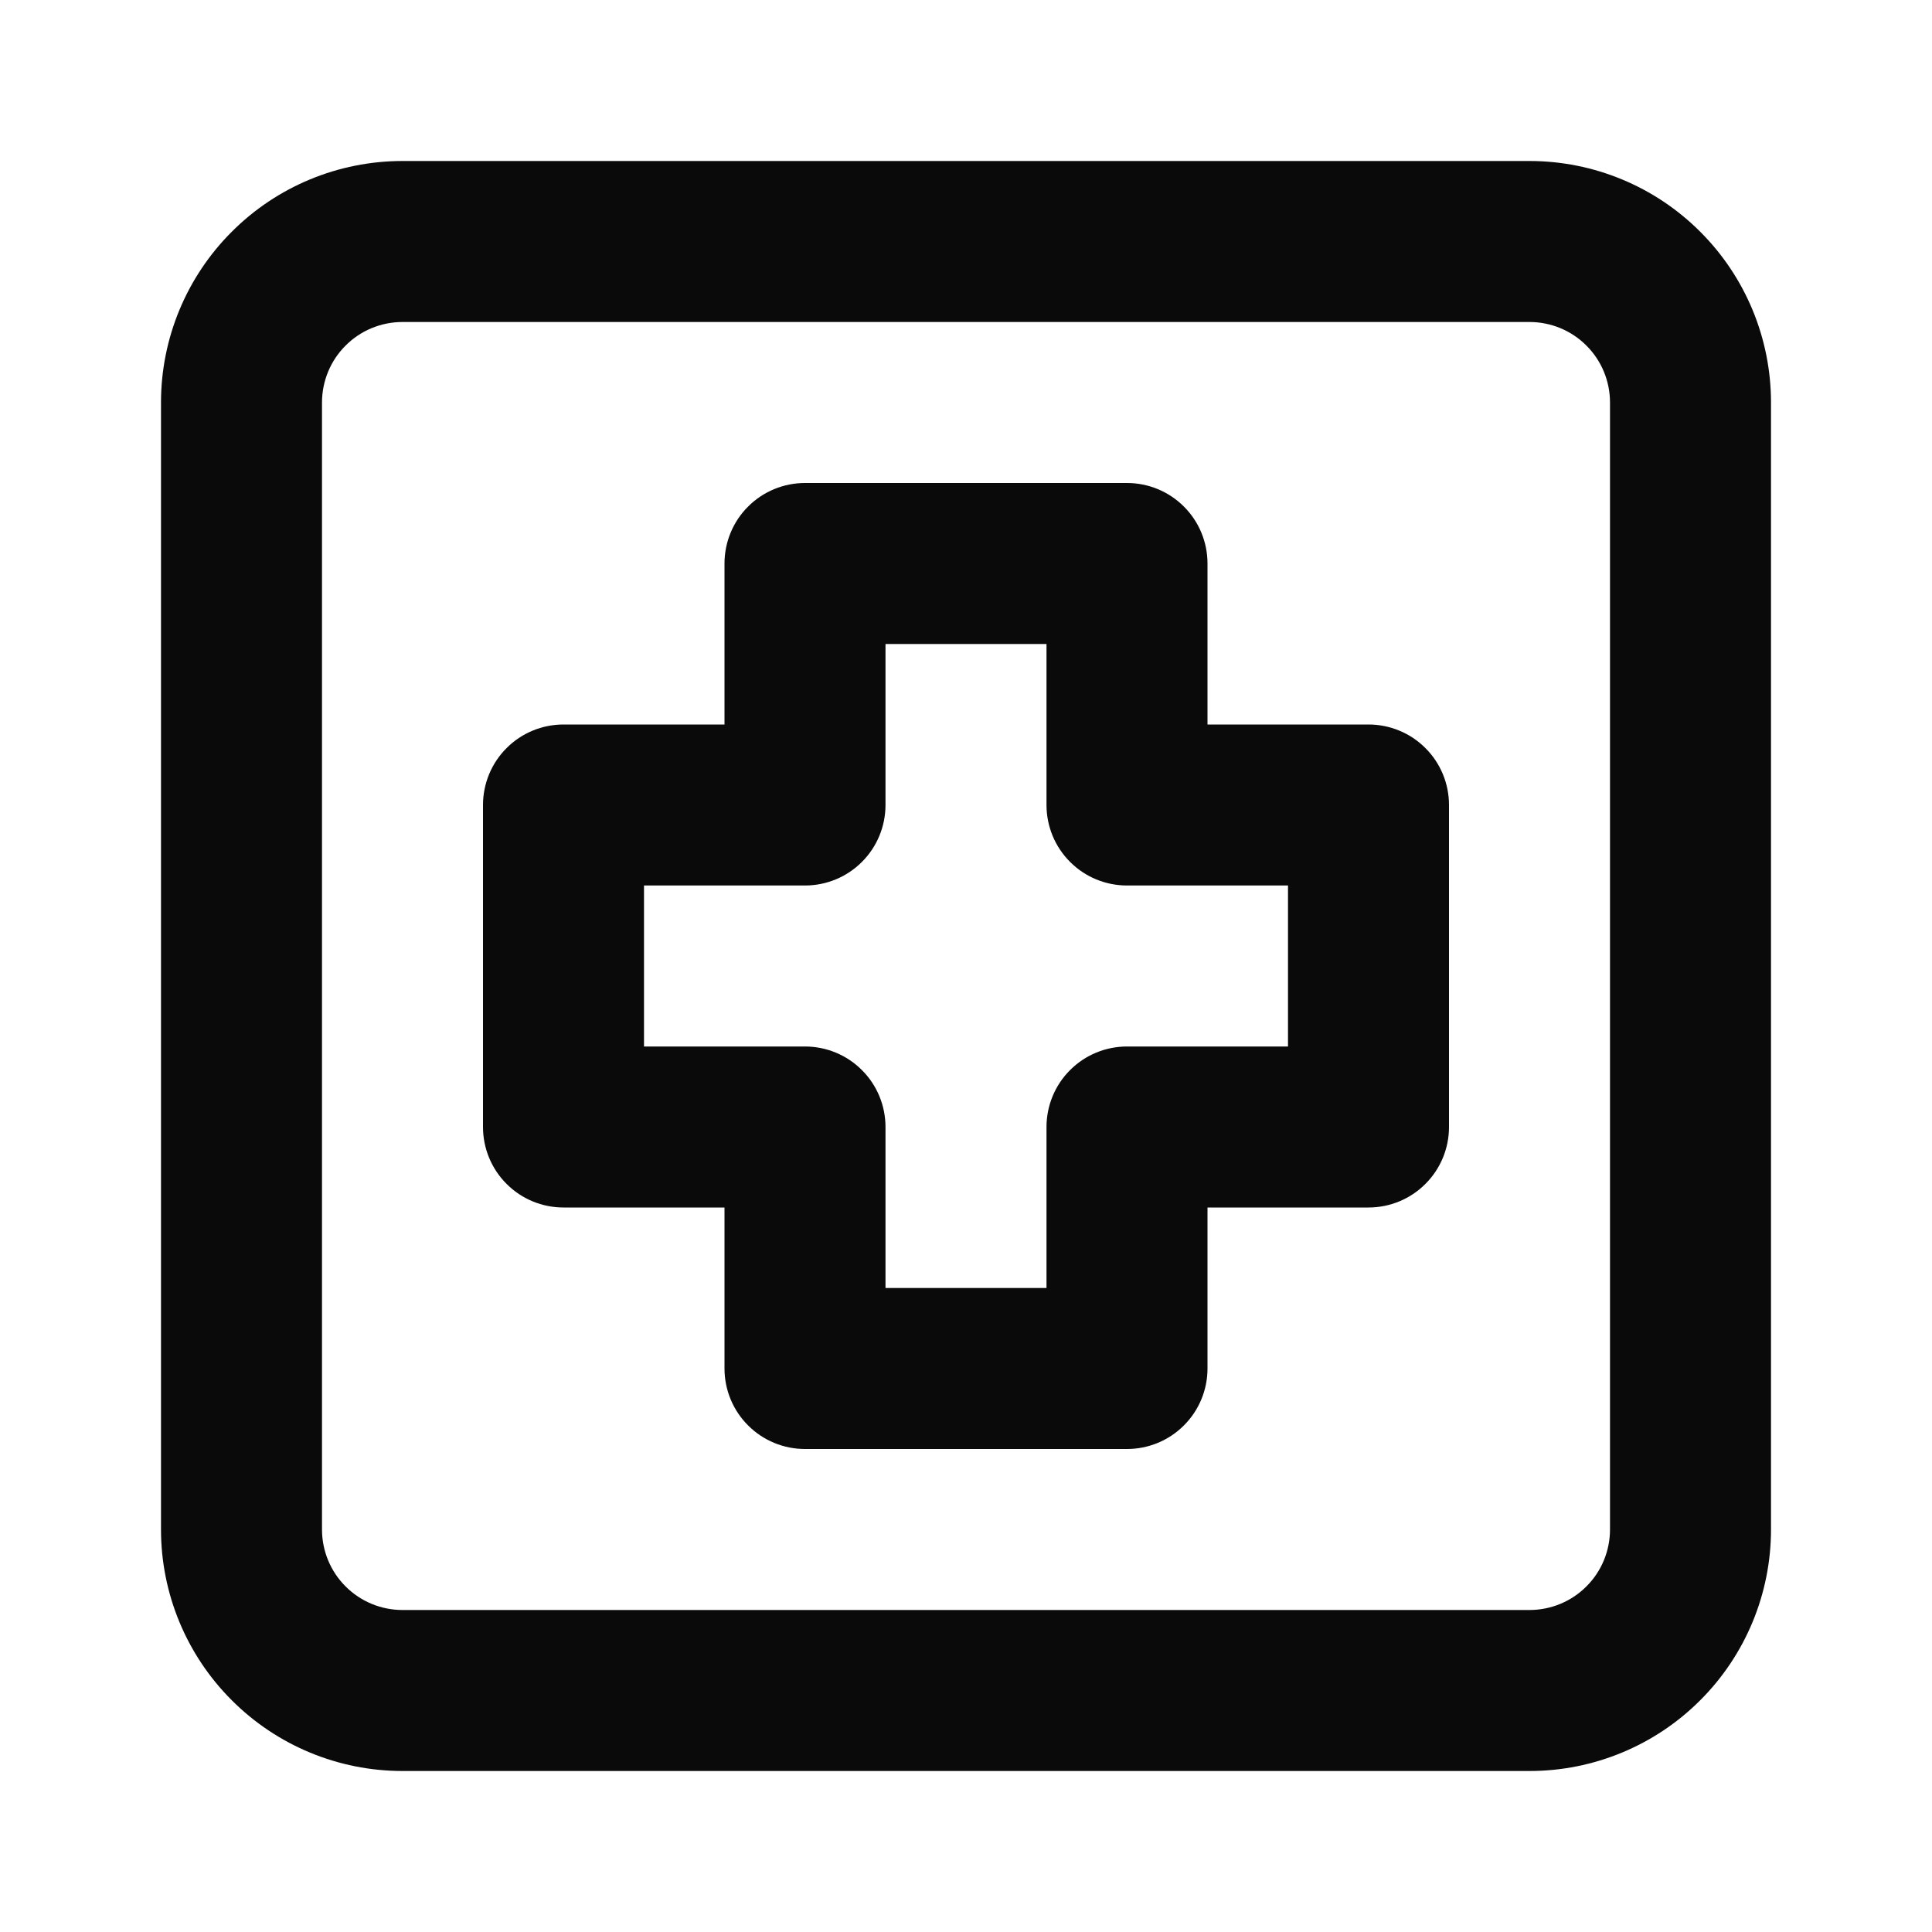 <svg viewBox="0 0 24 24" fill="none"  width="100%" height="100%" xmlns="http://www.w3.org/2000/svg">
<path d="M19 2H5C4.204 2 3.441 2.316 2.879 2.879C2.316 3.441 2 4.204 2 5V19C2 19.796 2.316 20.559 2.879 21.121C3.441 21.684 4.204 22 5 22H19C19.796 22 20.559 21.684 21.121 21.121C21.684 20.559 22 19.796 22 19V5C22 4.204 21.684 3.441 21.121 2.879C20.559 2.316 19.796 2 19 2ZM20 19C20 19.265 19.895 19.52 19.707 19.707C19.52 19.895 19.265 20 19 20H5C4.735 20 4.48 19.895 4.293 19.707C4.105 19.52 4 19.265 4 19V5C4 4.735 4.105 4.48 4.293 4.293C4.48 4.105 4.735 4 5 4H19C19.265 4 19.52 4.105 19.707 4.293C19.895 4.48 20 4.735 20 5V19ZM17 9H15V7C15 6.735 14.895 6.48 14.707 6.293C14.52 6.105 14.265 6 14 6H10C9.735 6 9.48 6.105 9.293 6.293C9.105 6.48 9 6.735 9 7V9H7C6.735 9 6.48 9.105 6.293 9.293C6.105 9.48 6 9.735 6 10V14C6 14.265 6.105 14.52 6.293 14.707C6.48 14.895 6.735 15 7 15H9V17C9 17.265 9.105 17.52 9.293 17.707C9.48 17.895 9.735 18 10 18H14C14.265 18 14.52 17.895 14.707 17.707C14.895 17.52 15 17.265 15 17V15H17C17.265 15 17.52 14.895 17.707 14.707C17.895 14.52 18 14.265 18 14V10C18 9.735 17.895 9.48 17.707 9.293C17.52 9.105 17.265 9 17 9ZM16 13H14C13.735 13 13.48 13.105 13.293 13.293C13.105 13.48 13 13.735 13 14V16H11V14C11 13.735 10.895 13.48 10.707 13.293C10.52 13.105 10.265 13 10 13H8V11H10C10.265 11 10.52 10.895 10.707 10.707C10.895 10.52 11 10.265 11 10V8H13V10C13 10.265 13.105 10.52 13.293 10.707C13.48 10.895 13.735 11 14 11H16V13Z" fill="#0A0A0A"/>
</svg>
